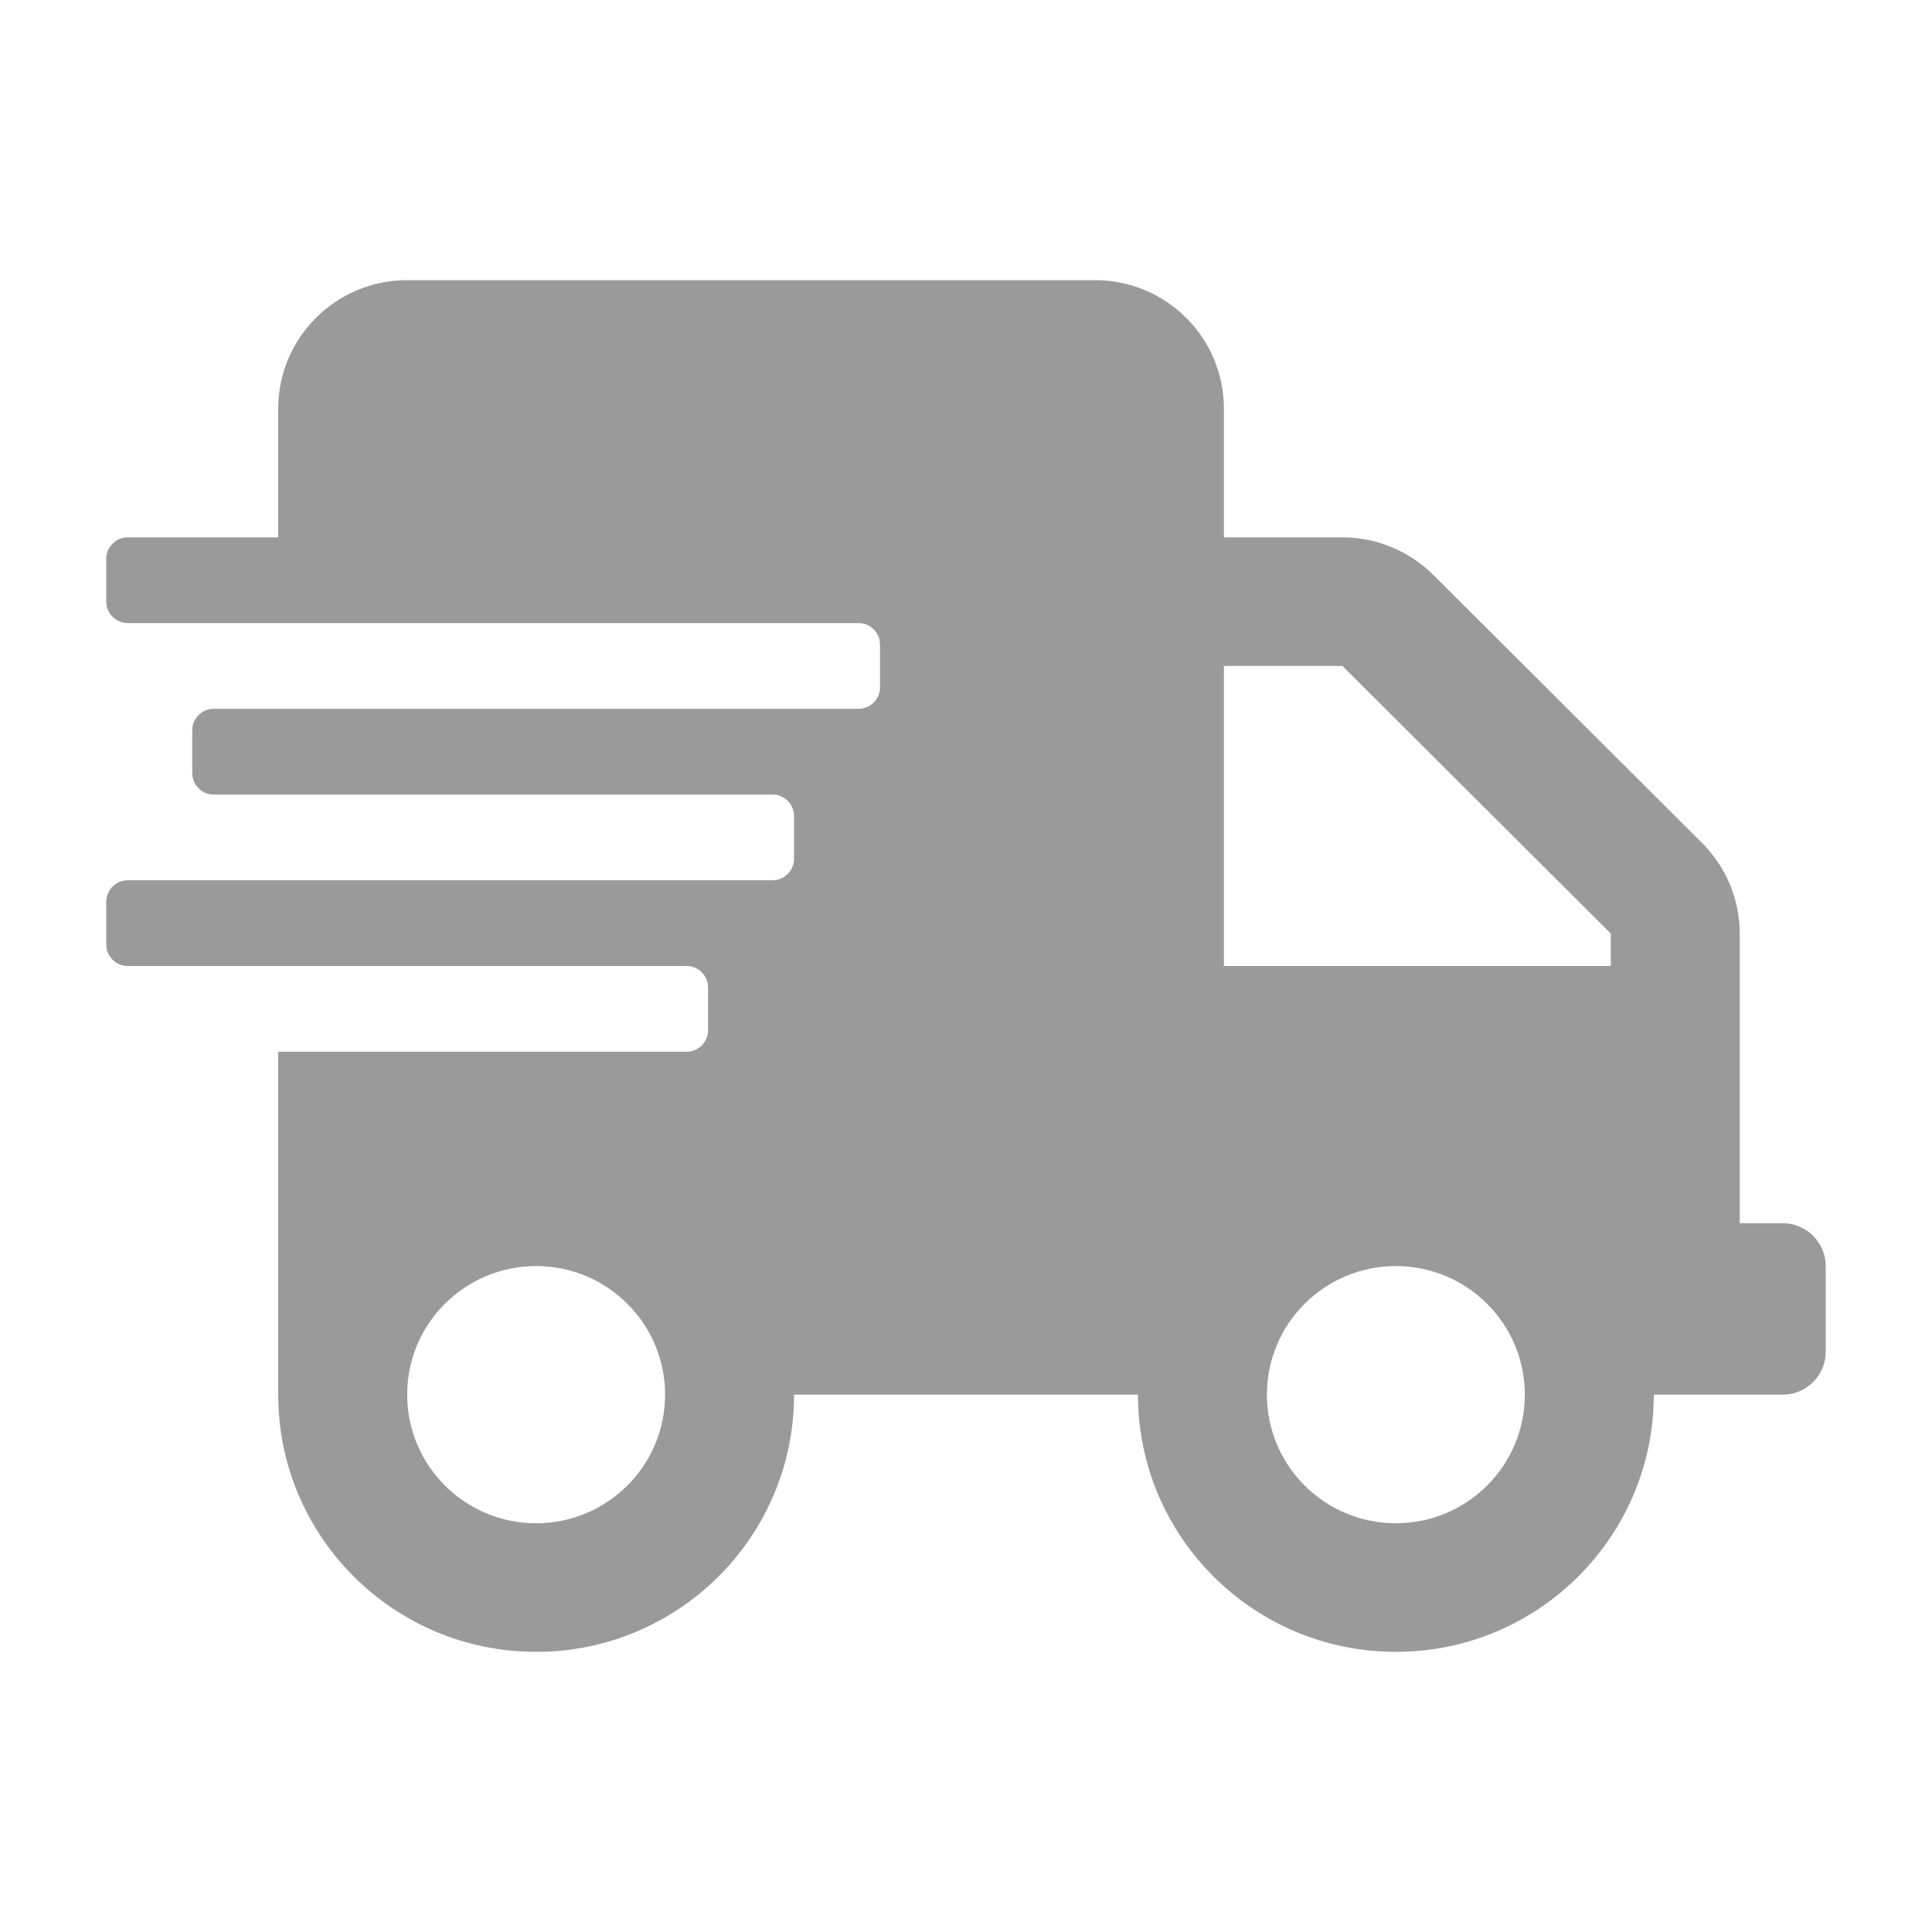 <svg width="127" height="127" viewBox="0 0 127 127" fill="none" xmlns="http://www.w3.org/2000/svg">
<path d="M117.189 80.407H114.363V61.369C114.363 59.132 113.463 56.984 111.873 55.399L94.23 37.805C92.641 36.22 90.486 35.322 88.243 35.322H80.454V26.868C80.454 22.201 76.657 18.415 71.977 18.415H26.765C22.085 18.415 18.288 22.201 18.288 26.868V35.322H8.398C7.621 35.322 6.985 35.956 6.985 36.731V39.549C6.985 40.324 7.621 40.958 8.398 40.958H56.436C57.213 40.958 57.849 41.592 57.849 42.366V45.184C57.849 45.959 57.213 46.593 56.436 46.593H14.049C13.272 46.593 12.636 47.227 12.636 48.002V50.82C12.636 51.595 13.272 52.229 14.049 52.229H50.784C51.561 52.229 52.197 52.863 52.197 53.638V56.456C52.197 57.23 51.561 57.864 50.784 57.864H8.398C7.621 57.864 6.985 58.498 6.985 59.273V62.091C6.985 62.866 7.621 63.5 8.398 63.5H45.133C45.91 63.5 46.545 64.134 46.545 64.909V67.727C46.545 68.502 45.91 69.136 45.133 69.136H18.288V91.678C18.288 101.012 25.882 108.585 35.242 108.585C44.603 108.585 52.197 101.012 52.197 91.678H74.803C74.803 101.012 82.397 108.585 91.757 108.585C101.118 108.585 108.712 101.012 108.712 91.678H117.189C118.743 91.678 120.015 90.41 120.015 88.86V83.225C120.015 81.675 118.743 80.407 117.189 80.407ZM35.242 100.132C30.562 100.132 26.765 96.345 26.765 91.678C26.765 87.011 30.562 83.225 35.242 83.225C39.923 83.225 43.72 87.011 43.72 91.678C43.72 96.345 39.923 100.132 35.242 100.132ZM91.757 100.132C87.077 100.132 83.28 96.345 83.28 91.678C83.28 87.011 87.077 83.225 91.757 83.225C96.438 83.225 100.235 87.011 100.235 91.678C100.235 96.345 96.438 100.132 91.757 100.132ZM105.886 63.5H80.454V43.775H88.243L105.886 61.369V63.5Z" fill="#9A9A9A"/>
</svg>

